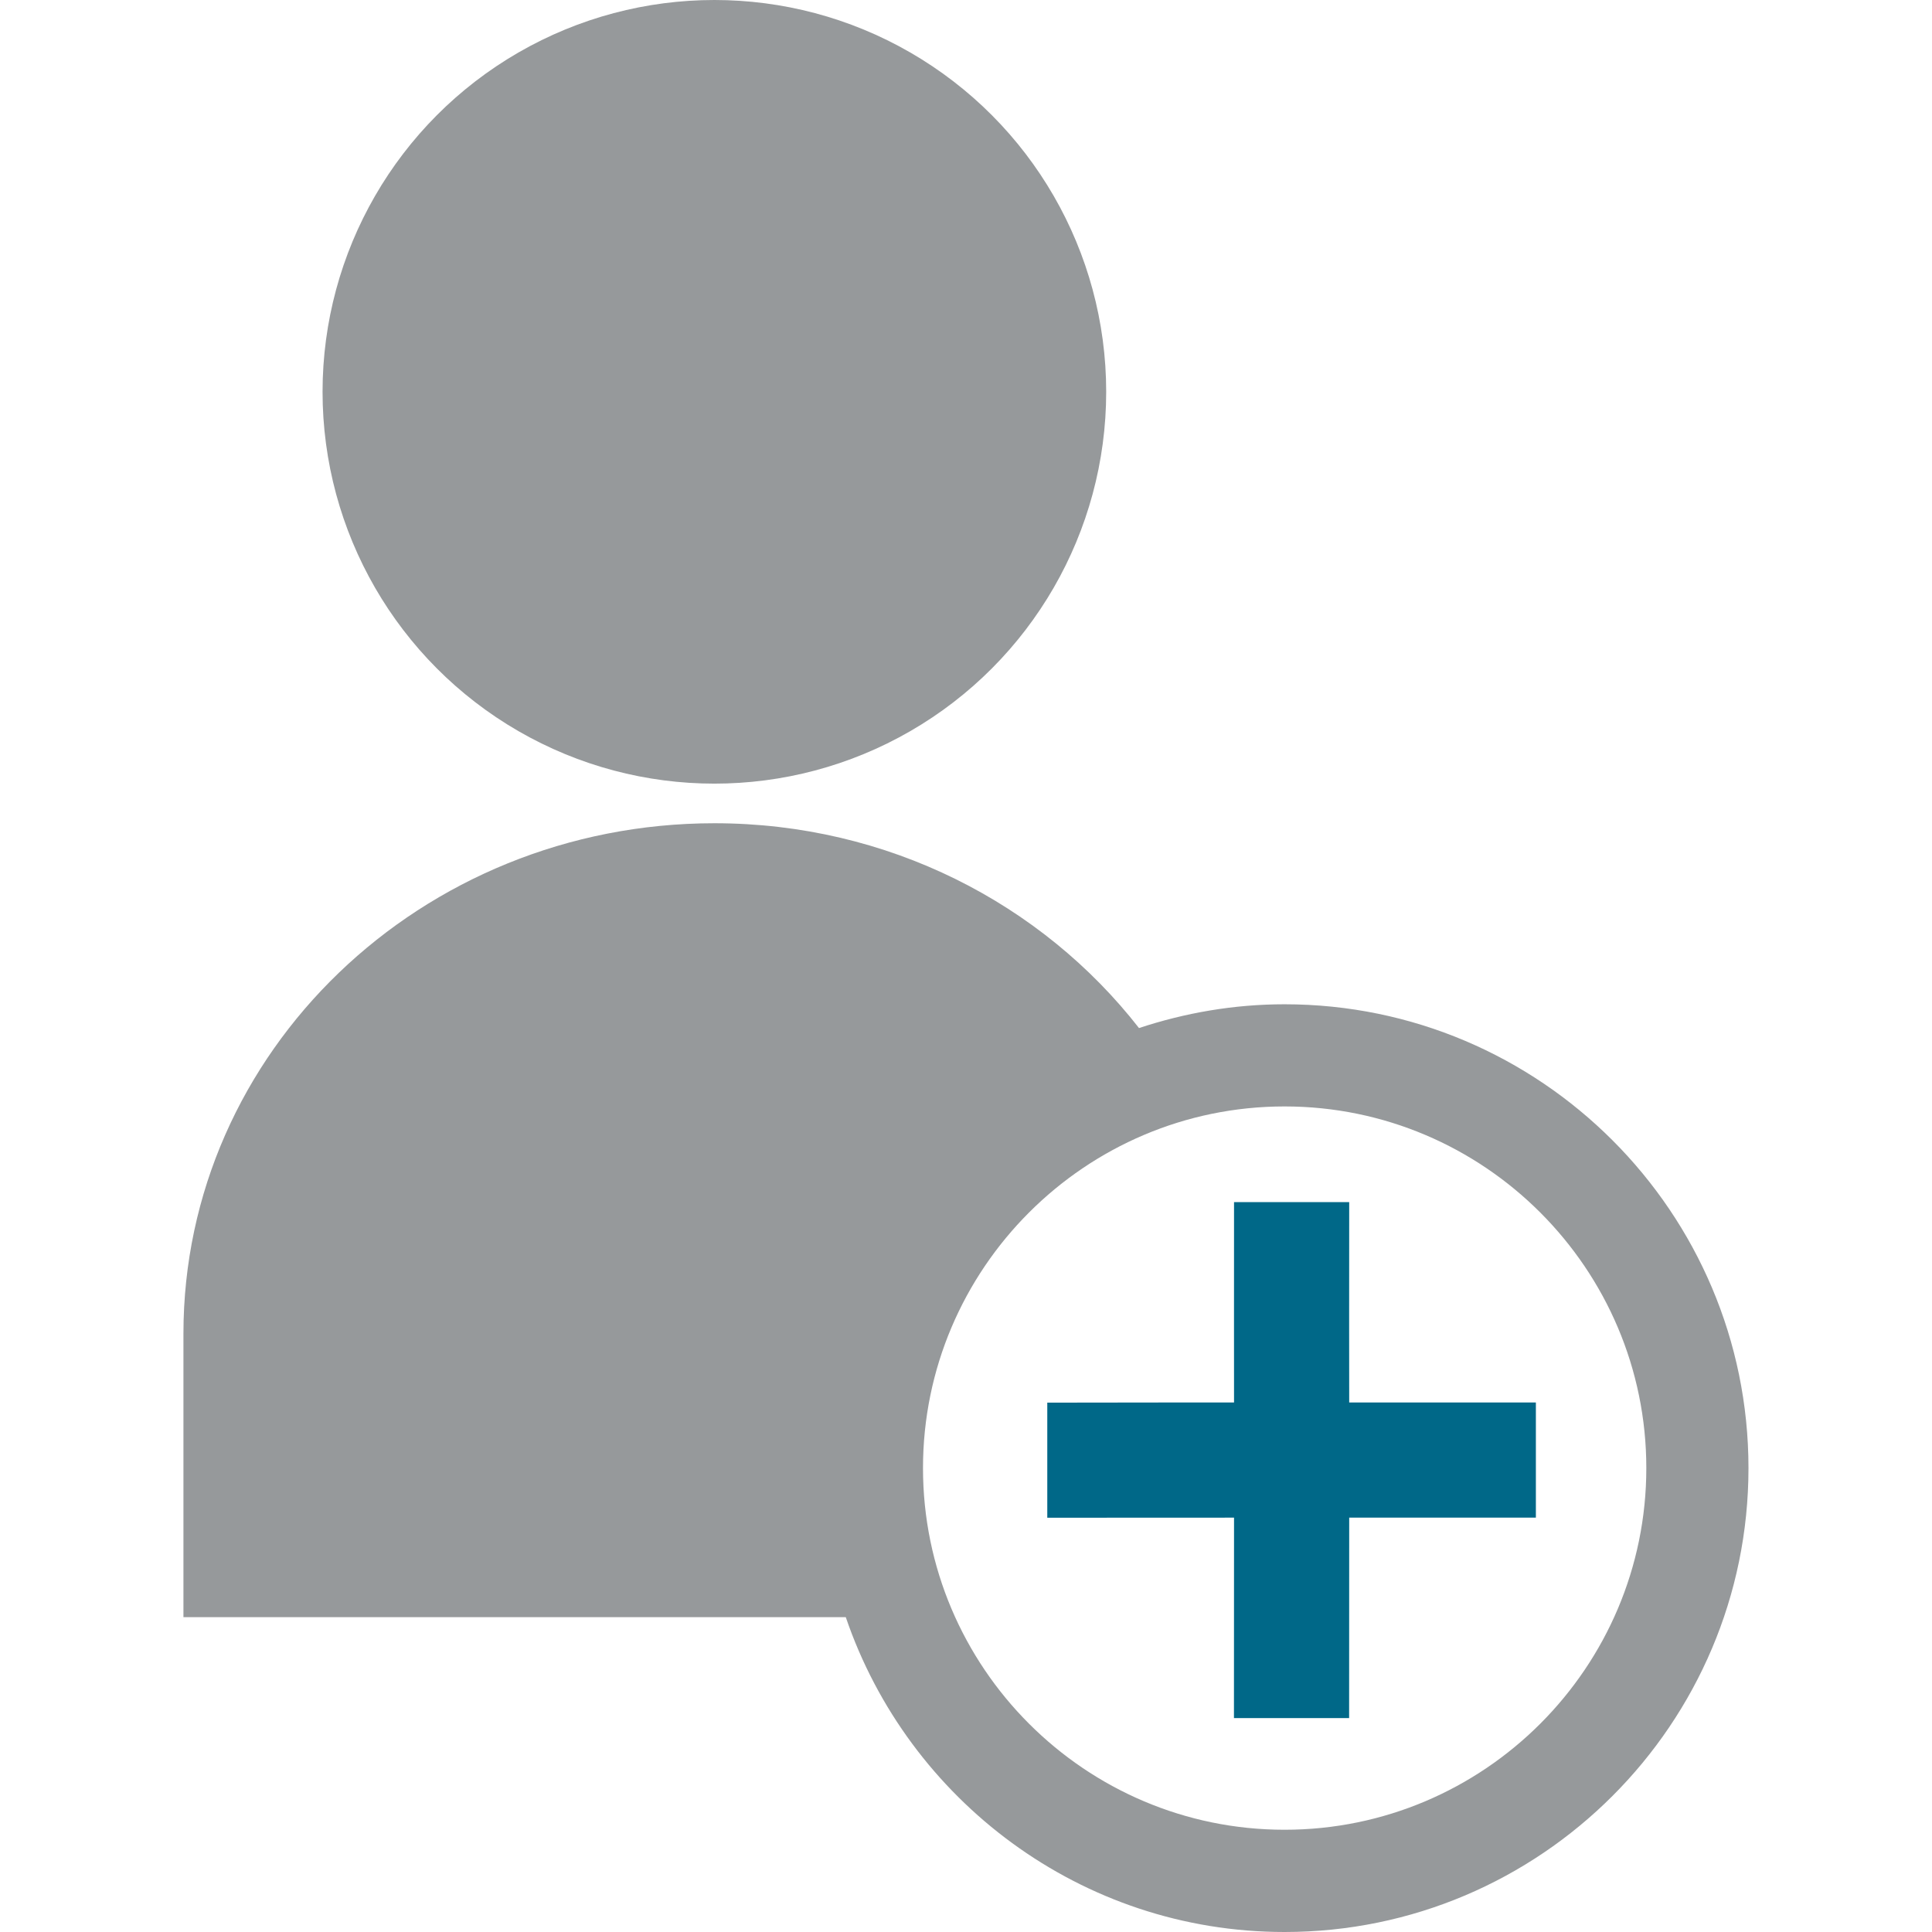 <?xml version="1.0" encoding="iso-8859-1"?>
<!-- Generator: Adobe Illustrator 18.1.1, SVG Export Plug-In . SVG Version: 6.00 Build 0)  -->
<svg version="1.1" id="Capa_1" xmlns="http://www.w3.org/2000/svg" xmlns:xlink="http://www.w3.org/1999/xlink" x="0px" y="0px"
	 viewBox="0 0 23.318 23.318" style="enable-background:new 0 0 23.318 23.318;" xml:space="preserve">
<g>
	<circle style="fill:#96999b;" cx="8.622" cy="4.729" r="4.729"/>
	<path style="fill:#96999b;" d="M15.504,12.121c-0.614,0-1.203,0.104-1.757,0.287c-1.169-1.499-3.026-2.472-5.125-2.472
		c-3.54,0.001-6.408,2.757-6.408,6.161v3.421h7.994c0.752,2.206,2.84,3.8,5.296,3.8c3.088,0,5.599-2.512,5.599-5.599
		S18.592,12.121,15.504,12.121z M11.14,17.719c0-2.406,1.958-4.365,4.364-4.365c2.408,0,4.366,1.959,4.366,4.365
		c0,2.407-1.958,4.365-4.366,4.365C13.098,22.084,11.14,20.126,11.14,17.719z"/>
	<path style="fill:#006888;" d="M16.284,14.509h-1.39c-0.001,0.666,0,2.418,0,2.418s-1.508,0-2.254,0.002v1.389
		c0.746-0.001,2.254-0.001,2.254-0.001s0,1.75-0.001,2.419h1.39c0.001-0.669,0.001-2.419,0.001-2.419s1.507,0,2.253,0v-1.39
		c-0.746,0-2.253,0-2.253,0S16.282,15.175,16.284,14.509z"/>
</g>
<g>
</g>
<g>
</g>
<g>
</g>
<g>
</g>
<g>
</g>
<g>
</g>
<g>
</g>
<g>
</g>
<g>
</g>
<g>
</g>
<g>
</g>
<g>
</g>
<g>
</g>
<g>
</g>
<g>
</g>
</svg>
